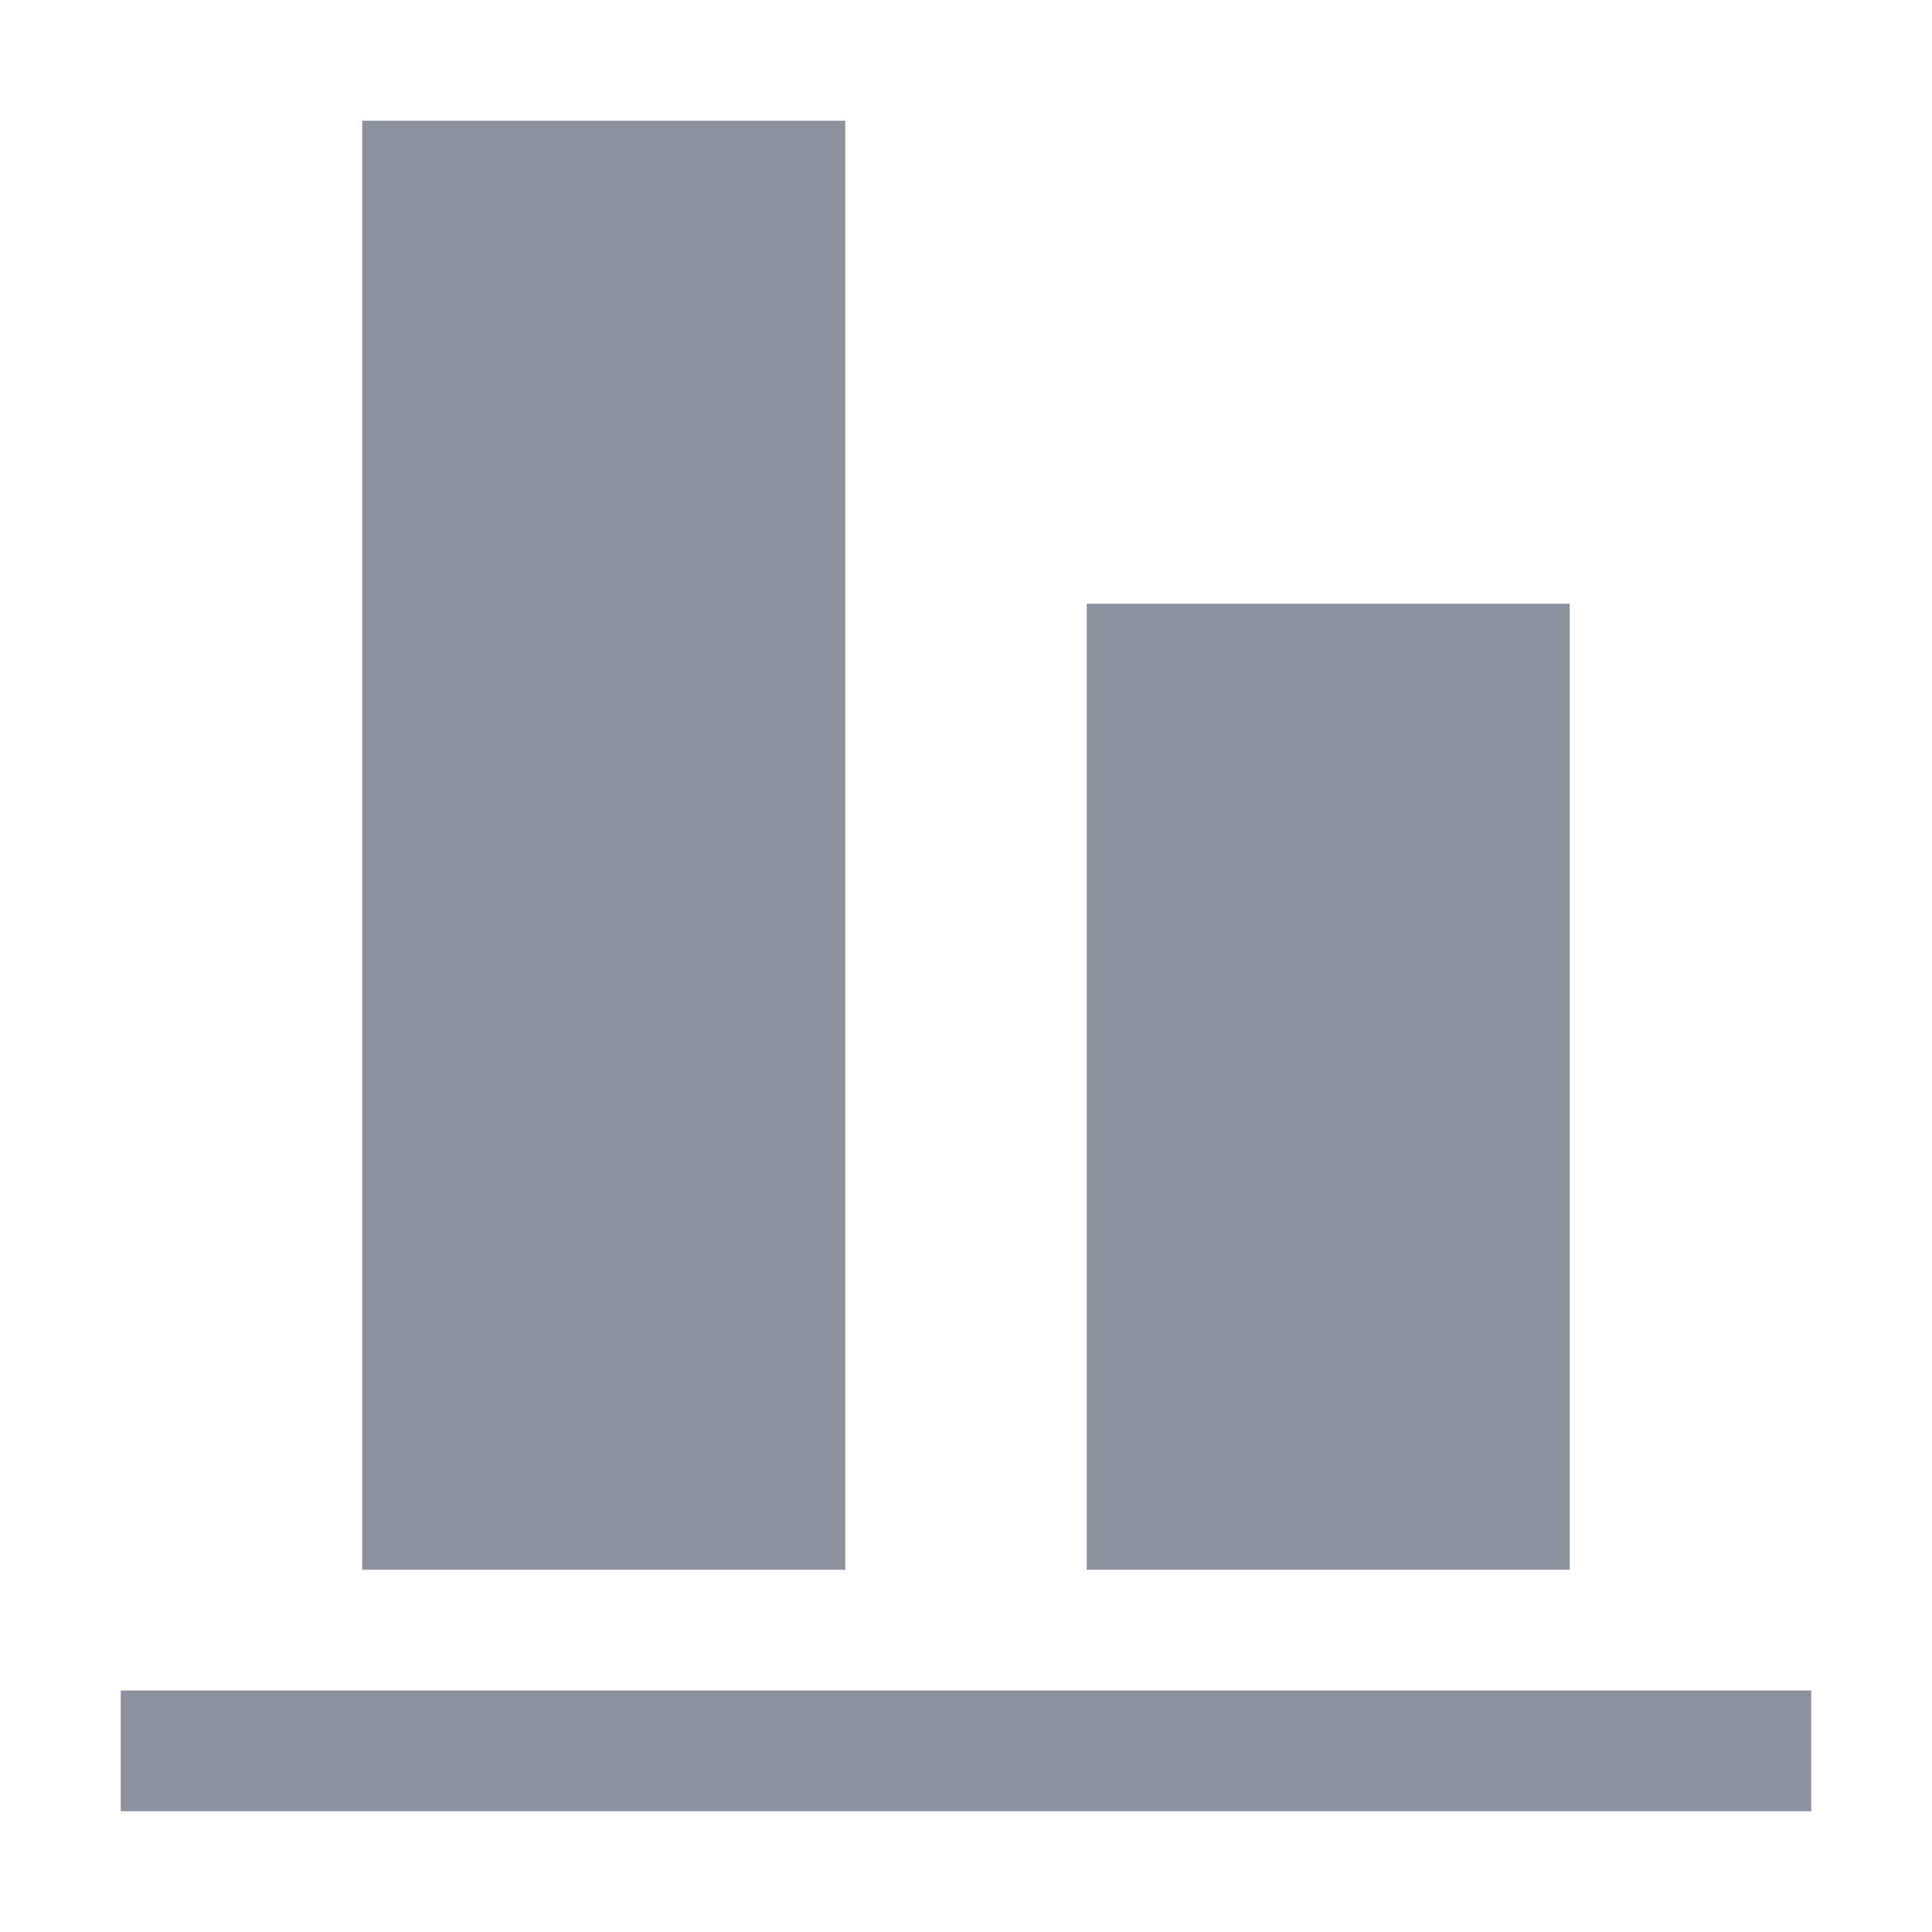 <svg width="16" height="16" viewBox="0 0 16 16" fill="none" xmlns="http://www.w3.org/2000/svg">
<rect width="4" height="12" transform="matrix(1 -8.74228e-08 -8.74228e-08 -1 3 13)" fill="#8D919E"/>
<rect width="4" height="8" transform="matrix(1 -8.74228e-08 -8.74228e-08 -1 9 13)" fill="#8D919E"/>
<rect x="15" y="15" width="14" height="1" transform="rotate(180 15 15)" fill="#8D919E"/>
</svg>
